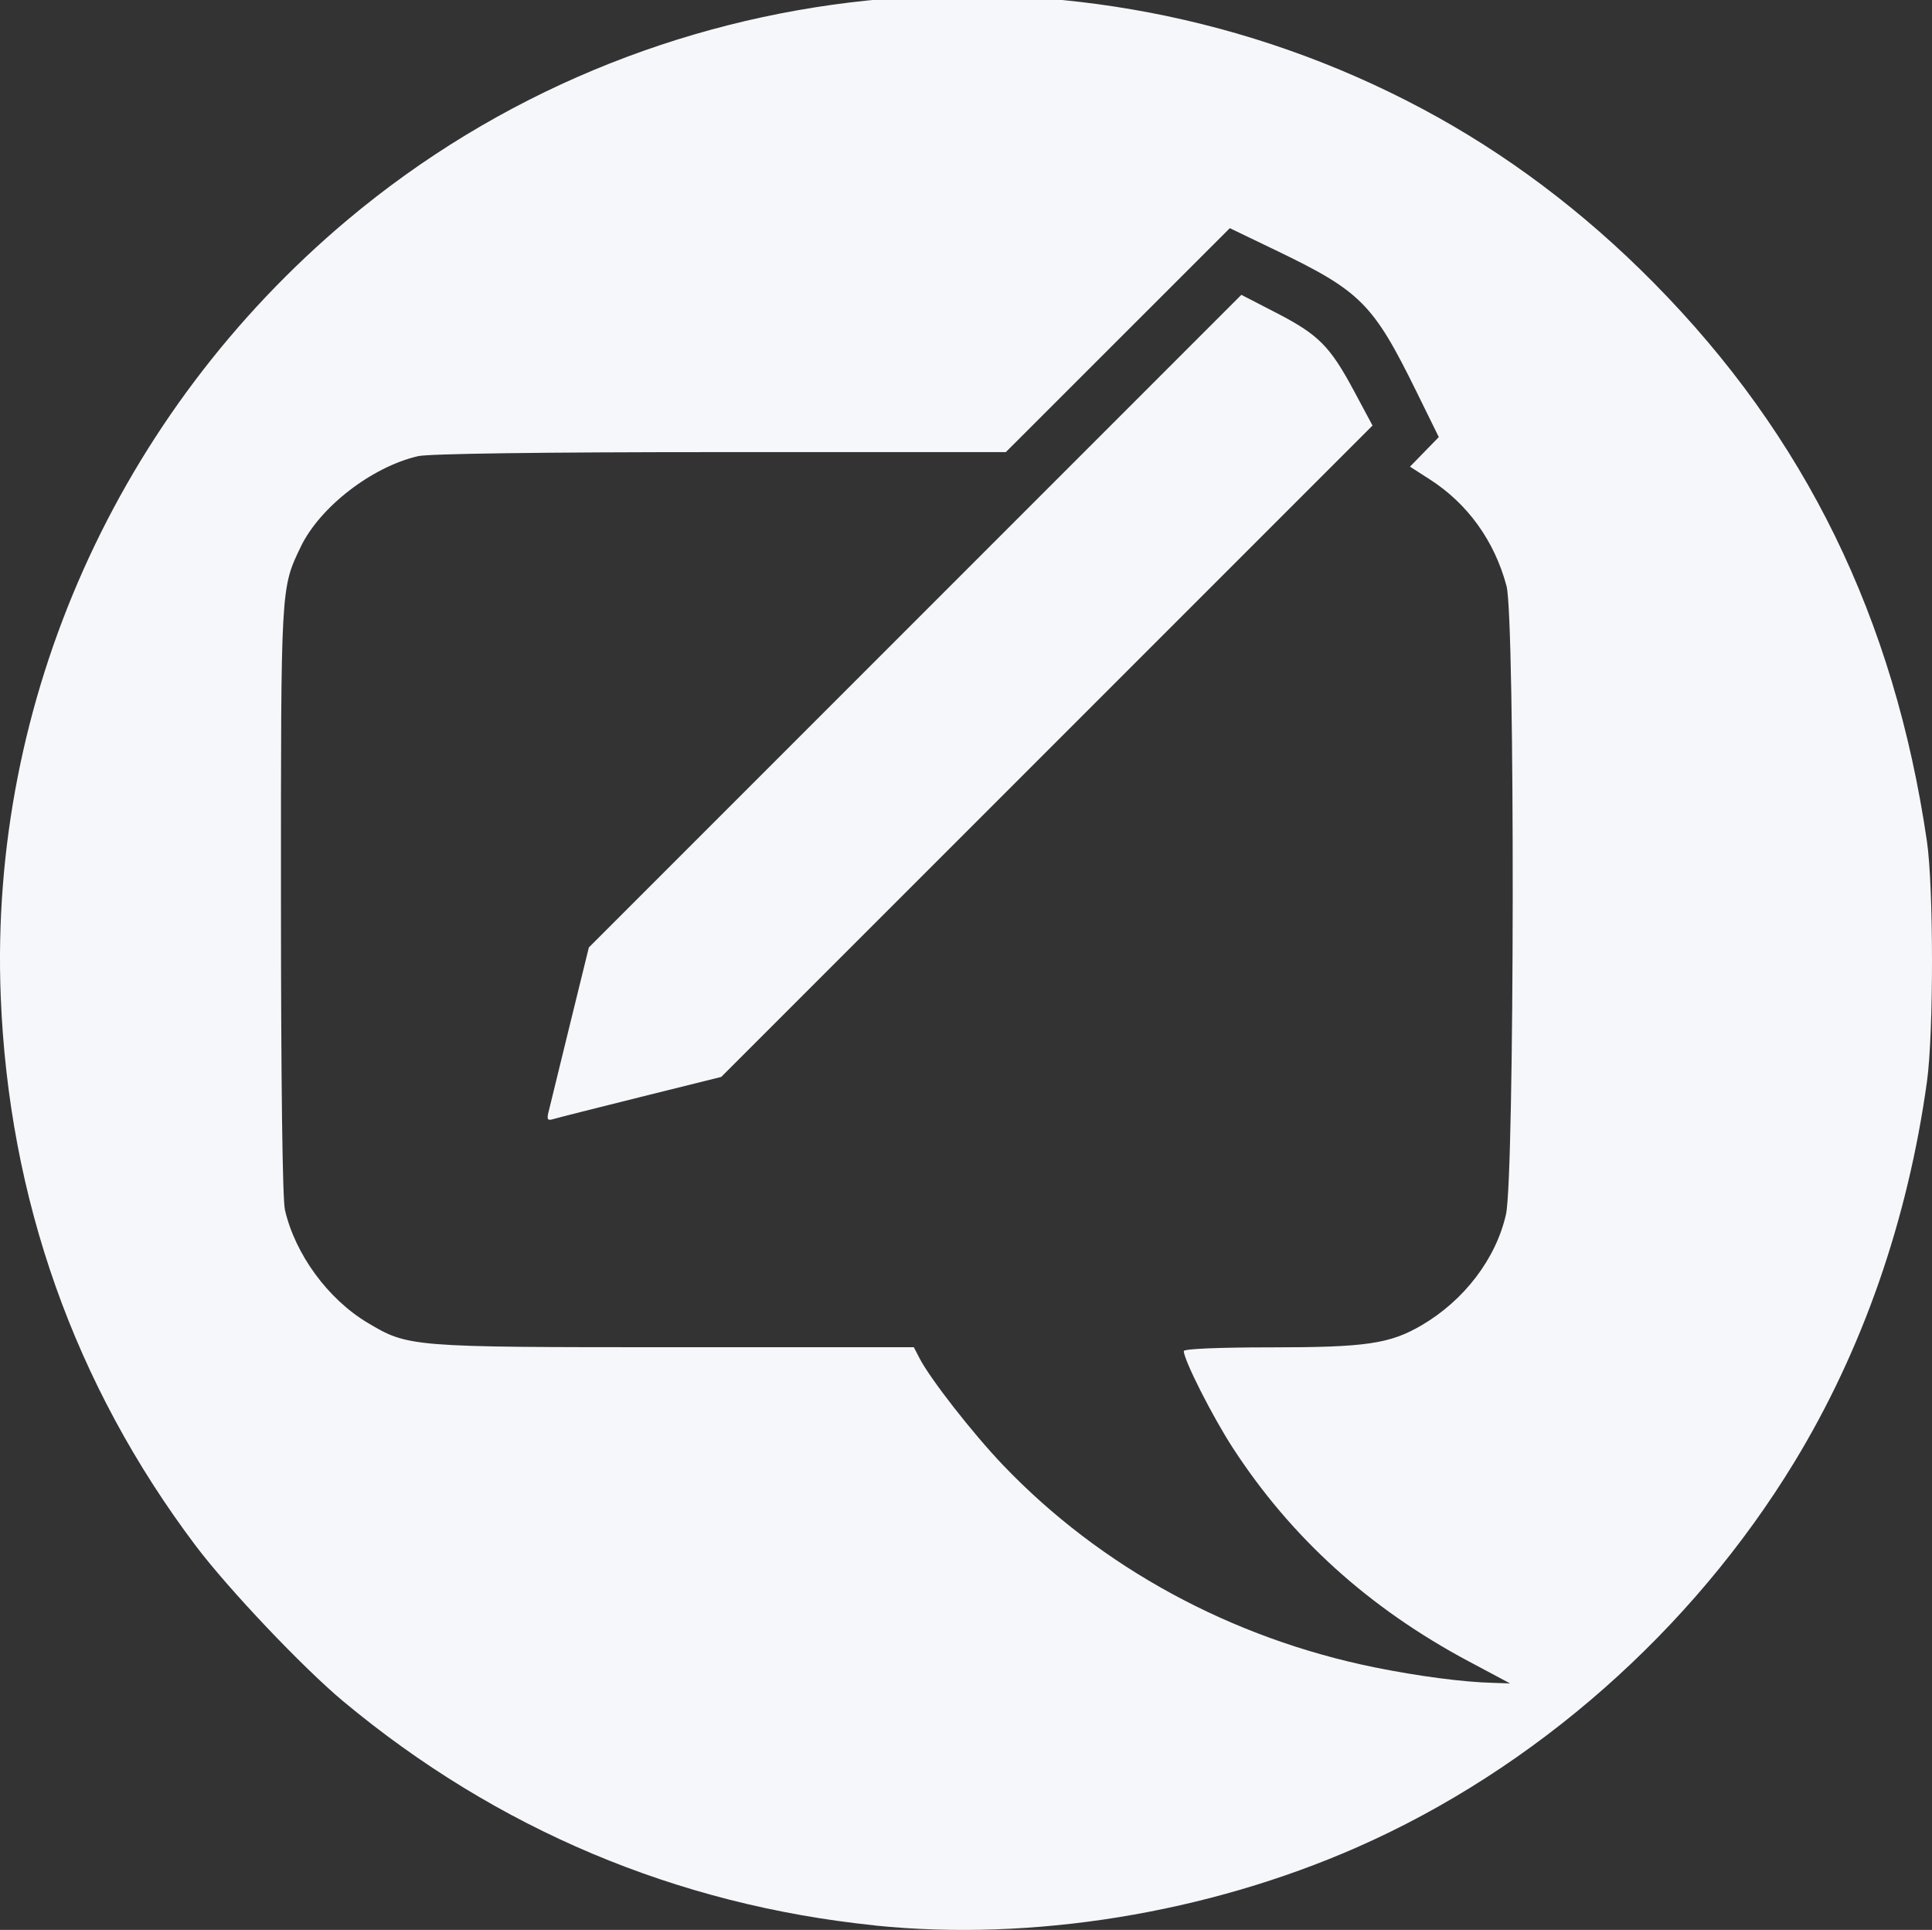 <?xml version="1.0" encoding="UTF-8" standalone="no"?>
<!-- Created with Inkscape (http://www.inkscape.org/) -->

<svg xmlns:dc="http://purl.org/dc/elements/1.1/" xmlns:cc="http://creativecommons.org/ns#" xmlns:rdf="http://www.w3.org/1999/02/22-rdf-syntax-ns#" xmlns:svg="http://www.w3.org/2000/svg" xmlns="http://www.w3.org/2000/svg" version="1.1" width="40.641" height="40.59" viewBox="0 0 40.641 40.59" id="svg10486">
  <rect x="0" y="0" width="40.641" height="40.59" fill="#333333" stroke="none"/>
  <defs id="defs10488" />
  <g transform="translate(0,-1011.773)" id="layer1">
    <path d="m 18.406,1052.269 c -4.167,-0.428 -7.958,-2.025 -11.184,-4.712 c -0.848,-0.707 -2.417,-2.361 -3.105,-3.273 c -2.548,-3.382 -3.935,-7.291 -4.102,-11.564 c -0.244,-6.22 2.459,-12.265 7.301,-16.328 c 6.306,-5.291 15.303,-6.22 22.6,-2.332 c 1.764,0.94 3.389,2.161 4.87,3.66 c 3.19,3.228 5.06,7.05 5.748,11.745 c 0.142,0.969 0.143,4.036 10e-4,5.057 c -0.404,2.915 -1.355,5.645 -2.788,8 c -2.16,3.549 -5.464,6.459 -9.199,8.103 c -3.155,1.388 -6.832,1.985 -10.142,1.646 z m 12.498,-5.549 c -2.1,-1.119 -3.737,-2.598 -4.967,-4.489 c -0.428,-0.657 -1.035,-1.856 -1.035,-2.042 c 0,-0.047 0.737,-0.078 1.833,-0.078 c 1.999,0 2.504,-0.074 3.172,-0.466 c 0.895,-0.524 1.561,-1.399 1.772,-2.329 c 0.182,-0.8 0.193,-12.539 0.012,-13.217 c -0.252,-0.947 -0.818,-1.733 -1.615,-2.244 l -0.416,-0.267 l 0.303,-0.311 l 0.303,-0.311 l -0.466,-0.948 c -0.917,-1.864 -1.171,-2.119 -2.978,-2.988 l -0.952,-0.458 l -2.356,2.355 l -2.356,2.355 l -6.002,0 c -3.747,0 -6.137,0.033 -6.362,0.085 c -0.971,0.224 -2.066,1.07 -2.468,1.907 c -0.421,0.876 -0.417,0.82 -0.416,7.42 c 7.4e-4,3.862 0.032,6.302 0.084,6.527 c 0.215,0.931 0.903,1.873 1.734,2.37 c 0.859,0.514 0.896,0.517 6.458,0.517 l 5.037,0 l 0.12,0.232 c 0.226,0.437 1.12,1.581 1.755,2.246 c 2.055,2.151 4.804,3.646 7.831,4.258 c 0.911,0.184 1.851,0.307 2.467,0.323 l 0.37,0.012 l -0.863,-0.46 z m -19.366,-11.556 c 0.025,-0.105 0.226,-0.928 0.447,-1.828 l 0.402,-1.636 l 6.863,-6.863 l 6.863,-6.863 l 0.735,0.379 c 0.89,0.46 1.128,0.699 1.634,1.642 l 0.39,0.728 l -6.85,6.85 l -6.85,6.85 l -1.693,0.421 c -0.931,0.232 -1.759,0.441 -1.84,0.466 c -0.119,0.036 -0.139,0.012 -0.102,-0.147 z" id="path3619" style="fill:#f6f7fb;fill-opacity:1" />
  </g>
</svg>
